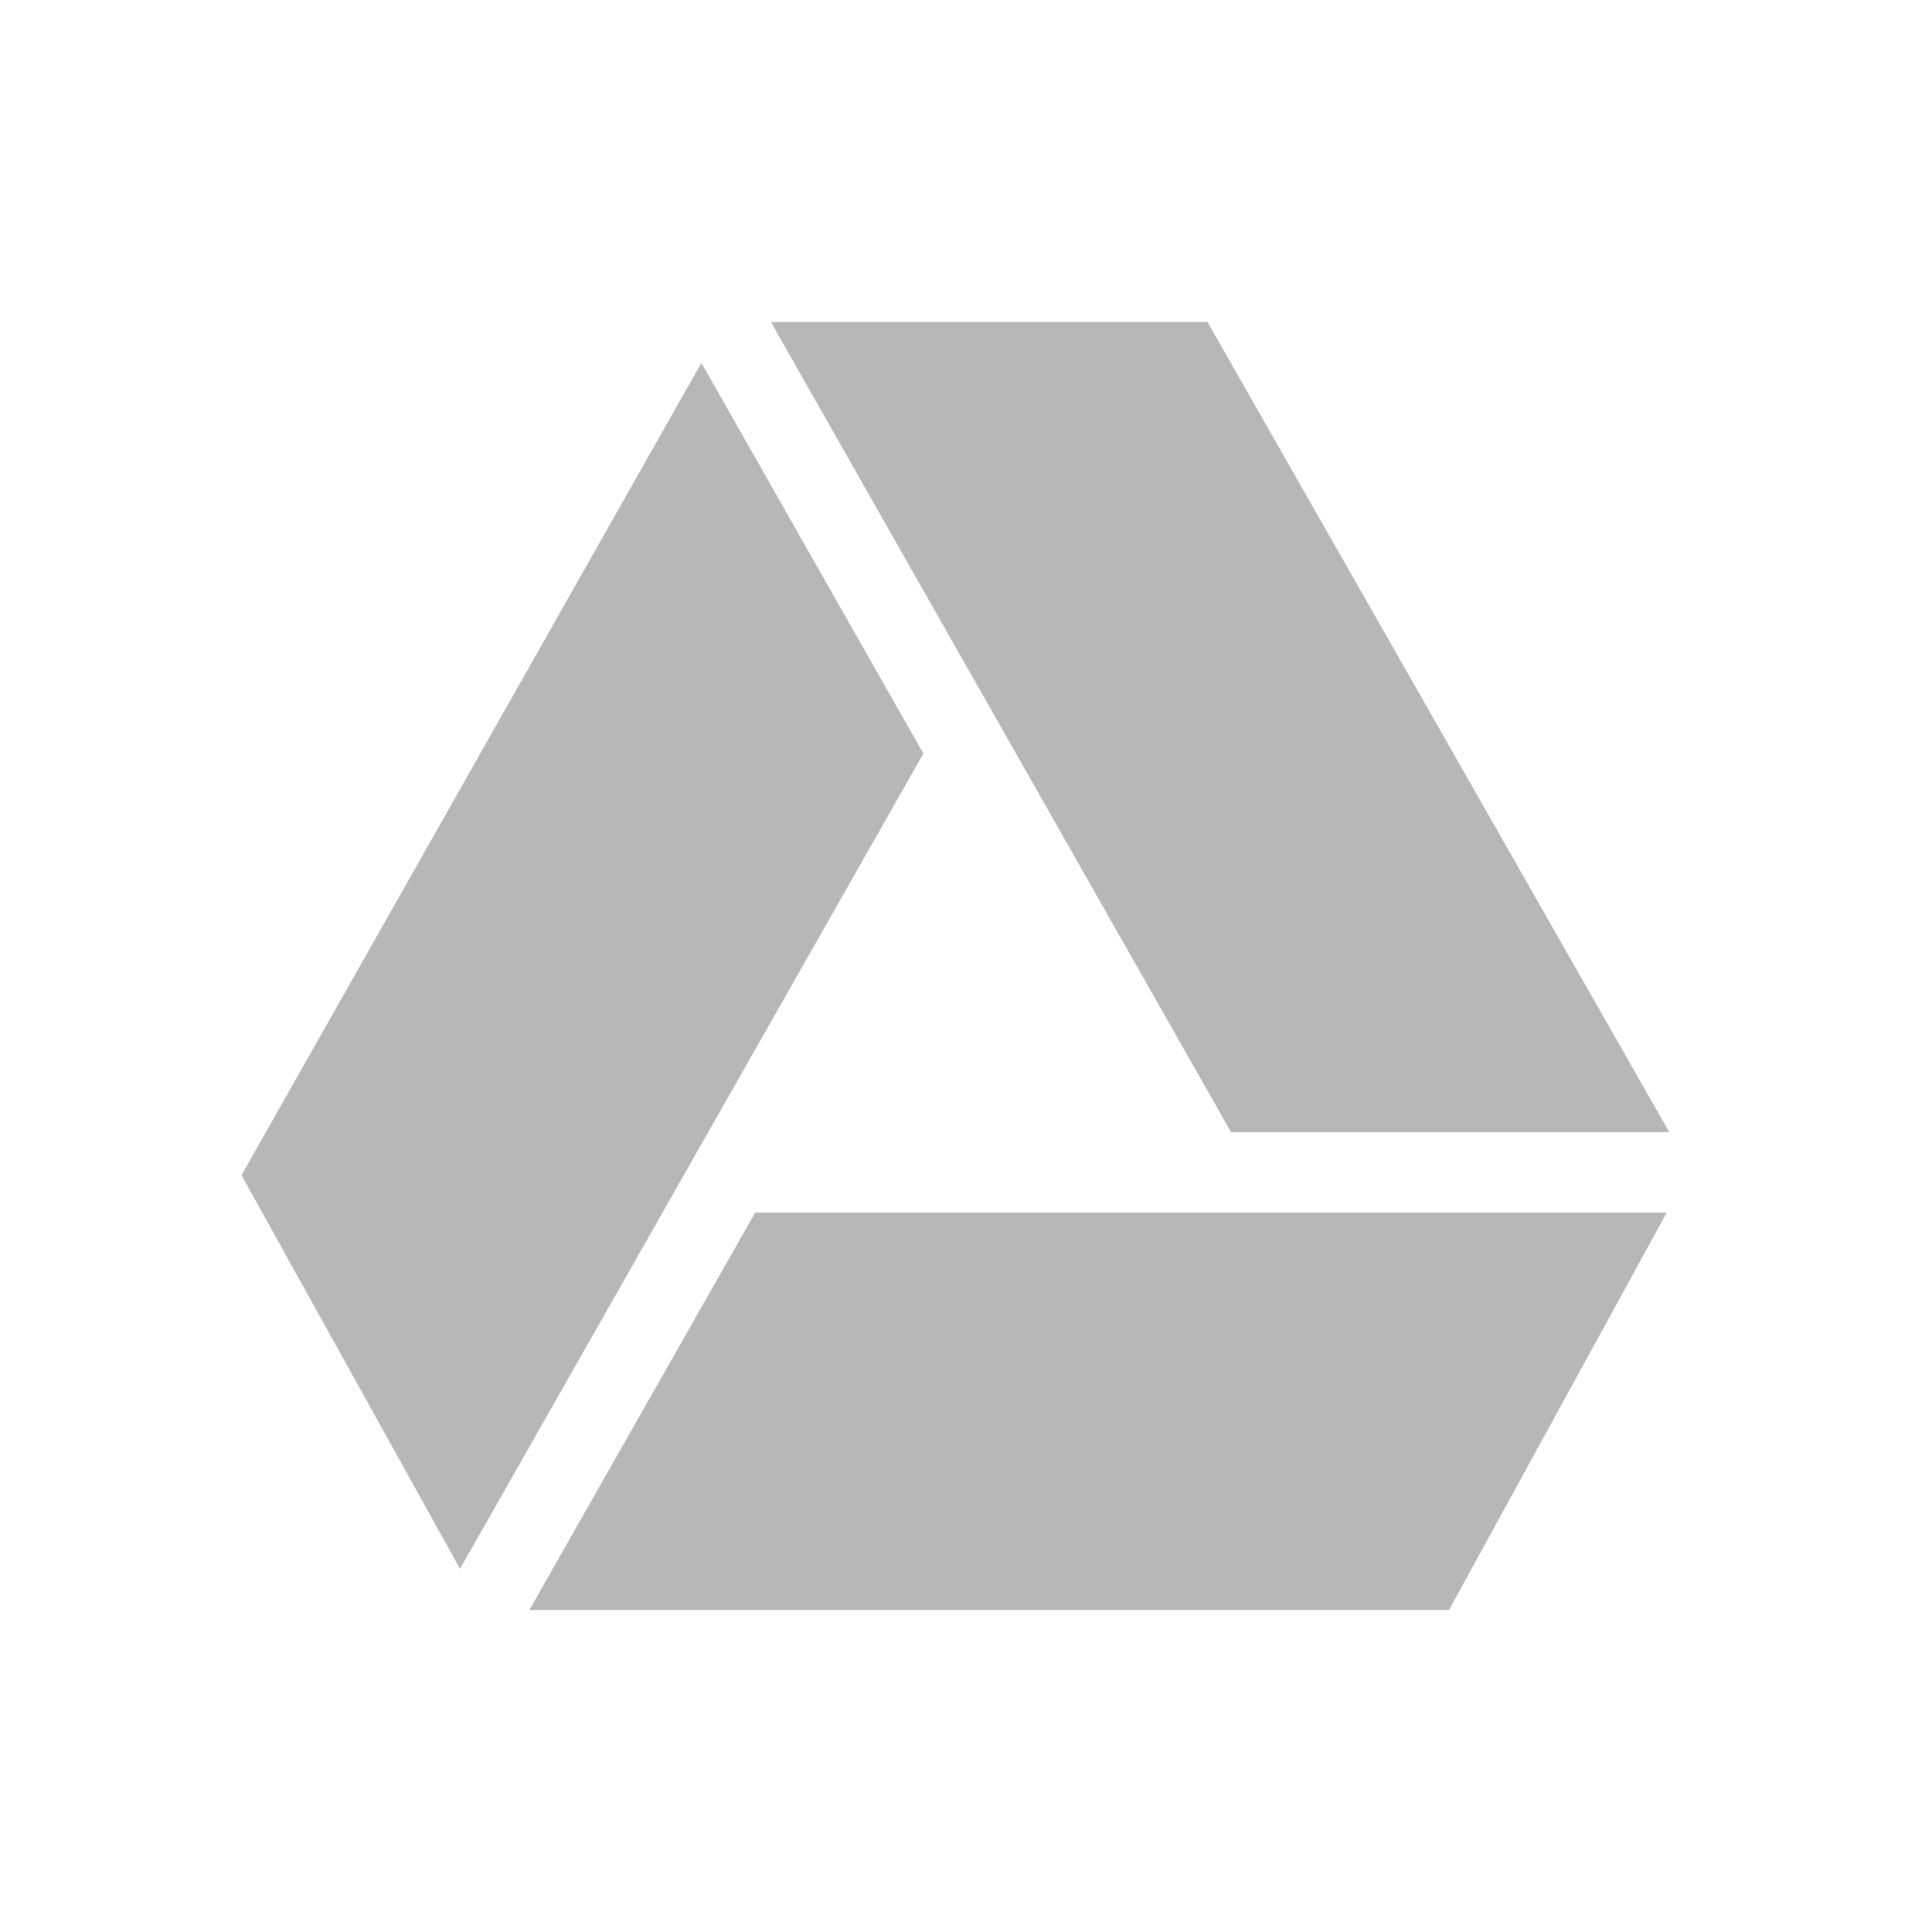 <?xml version="1.0" encoding="UTF-8" standalone="no"?>
<svg
   xmlns:dc="http://purl.org/dc/elements/1.1/"
   xmlns:cc="http://creativecommons.org/ns#"
   xmlns:rdf="http://www.w3.org/1999/02/22-rdf-syntax-ns#"
   xmlns:svg="http://www.w3.org/2000/svg"
   xmlns="http://www.w3.org/2000/svg"
   xmlns:sodipodi="http://sodipodi.sourceforge.net/DTD/sodipodi-0.dtd"
   xmlns:inkscape="http://www.inkscape.org/namespaces/inkscape"
   style="image-rendering:optimizeQuality;text-rendering:geometricPrecision;shape-rendering:geometricPrecision"
   fill-rule="evenodd"
   xml:space="preserve"
   height="24"
   width="24"
   version="1.1"
   clip-rule="evenodd"
   viewBox="0 0 1771.647 1771.647"
   id="svg2"
   inkscape:version="0.91 r13725"
   sodipodi:docname="insync-offline.svg"><sodipodi:namedview
     pagecolor="#ffffff"
     bordercolor="#666666"
     borderopacity="1"
     objecttolerance="10"
     gridtolerance="10"
     guidetolerance="10"
     inkscape:pageopacity="0"
     inkscape:pageshadow="2"
     inkscape:window-width="1535"
     inkscape:window-height="876"
     id="namedview16"
     showgrid="false"
     inkscape:zoom="9.8333333"
     inkscape:cx="-4.5254237"
     inkscape:cy="12"
     inkscape:window-x="65"
     inkscape:window-y="24"
     inkscape:window-maximized="1"
     inkscape:current-layer="svg2" /><defs
     id="defs4"><style
       type="text/css"
       id="style6"><![CDATA[
    .fil2 {fill:#11A861}
    .fil0 {fill:#3777E3}
    .fil1 {fill:#FFCF63}
   ]]></style></defs><g
     fill-rule="evenodd"
     fill="#fff"
     id="g8"
     style="fill:#4c4c4c;fill-opacity:1"><path
       opacity=".4"
       d="m706.9 295.27 422.01 742.94h401.82l-423.45-742.94h-400.38z"
       id="path10"
       style="fill:#4c4c4c;fill-opacity:1" /><path
       opacity=".4"
       d="m643.17 332.76-421.71 744.94 200.4 360.9 424.89-747.56-203.58-358.28z"
       id="path12"
       style="fill:#4c4c4c;fill-opacity:1" /><path
       opacity=".4"
       d="m692.48 1112-207.04 364.34h843.29l199.69-364.34h-835.94z"
       id="path14"
       style="fill:#4c4c4c;fill-opacity:1" /></g></svg>
